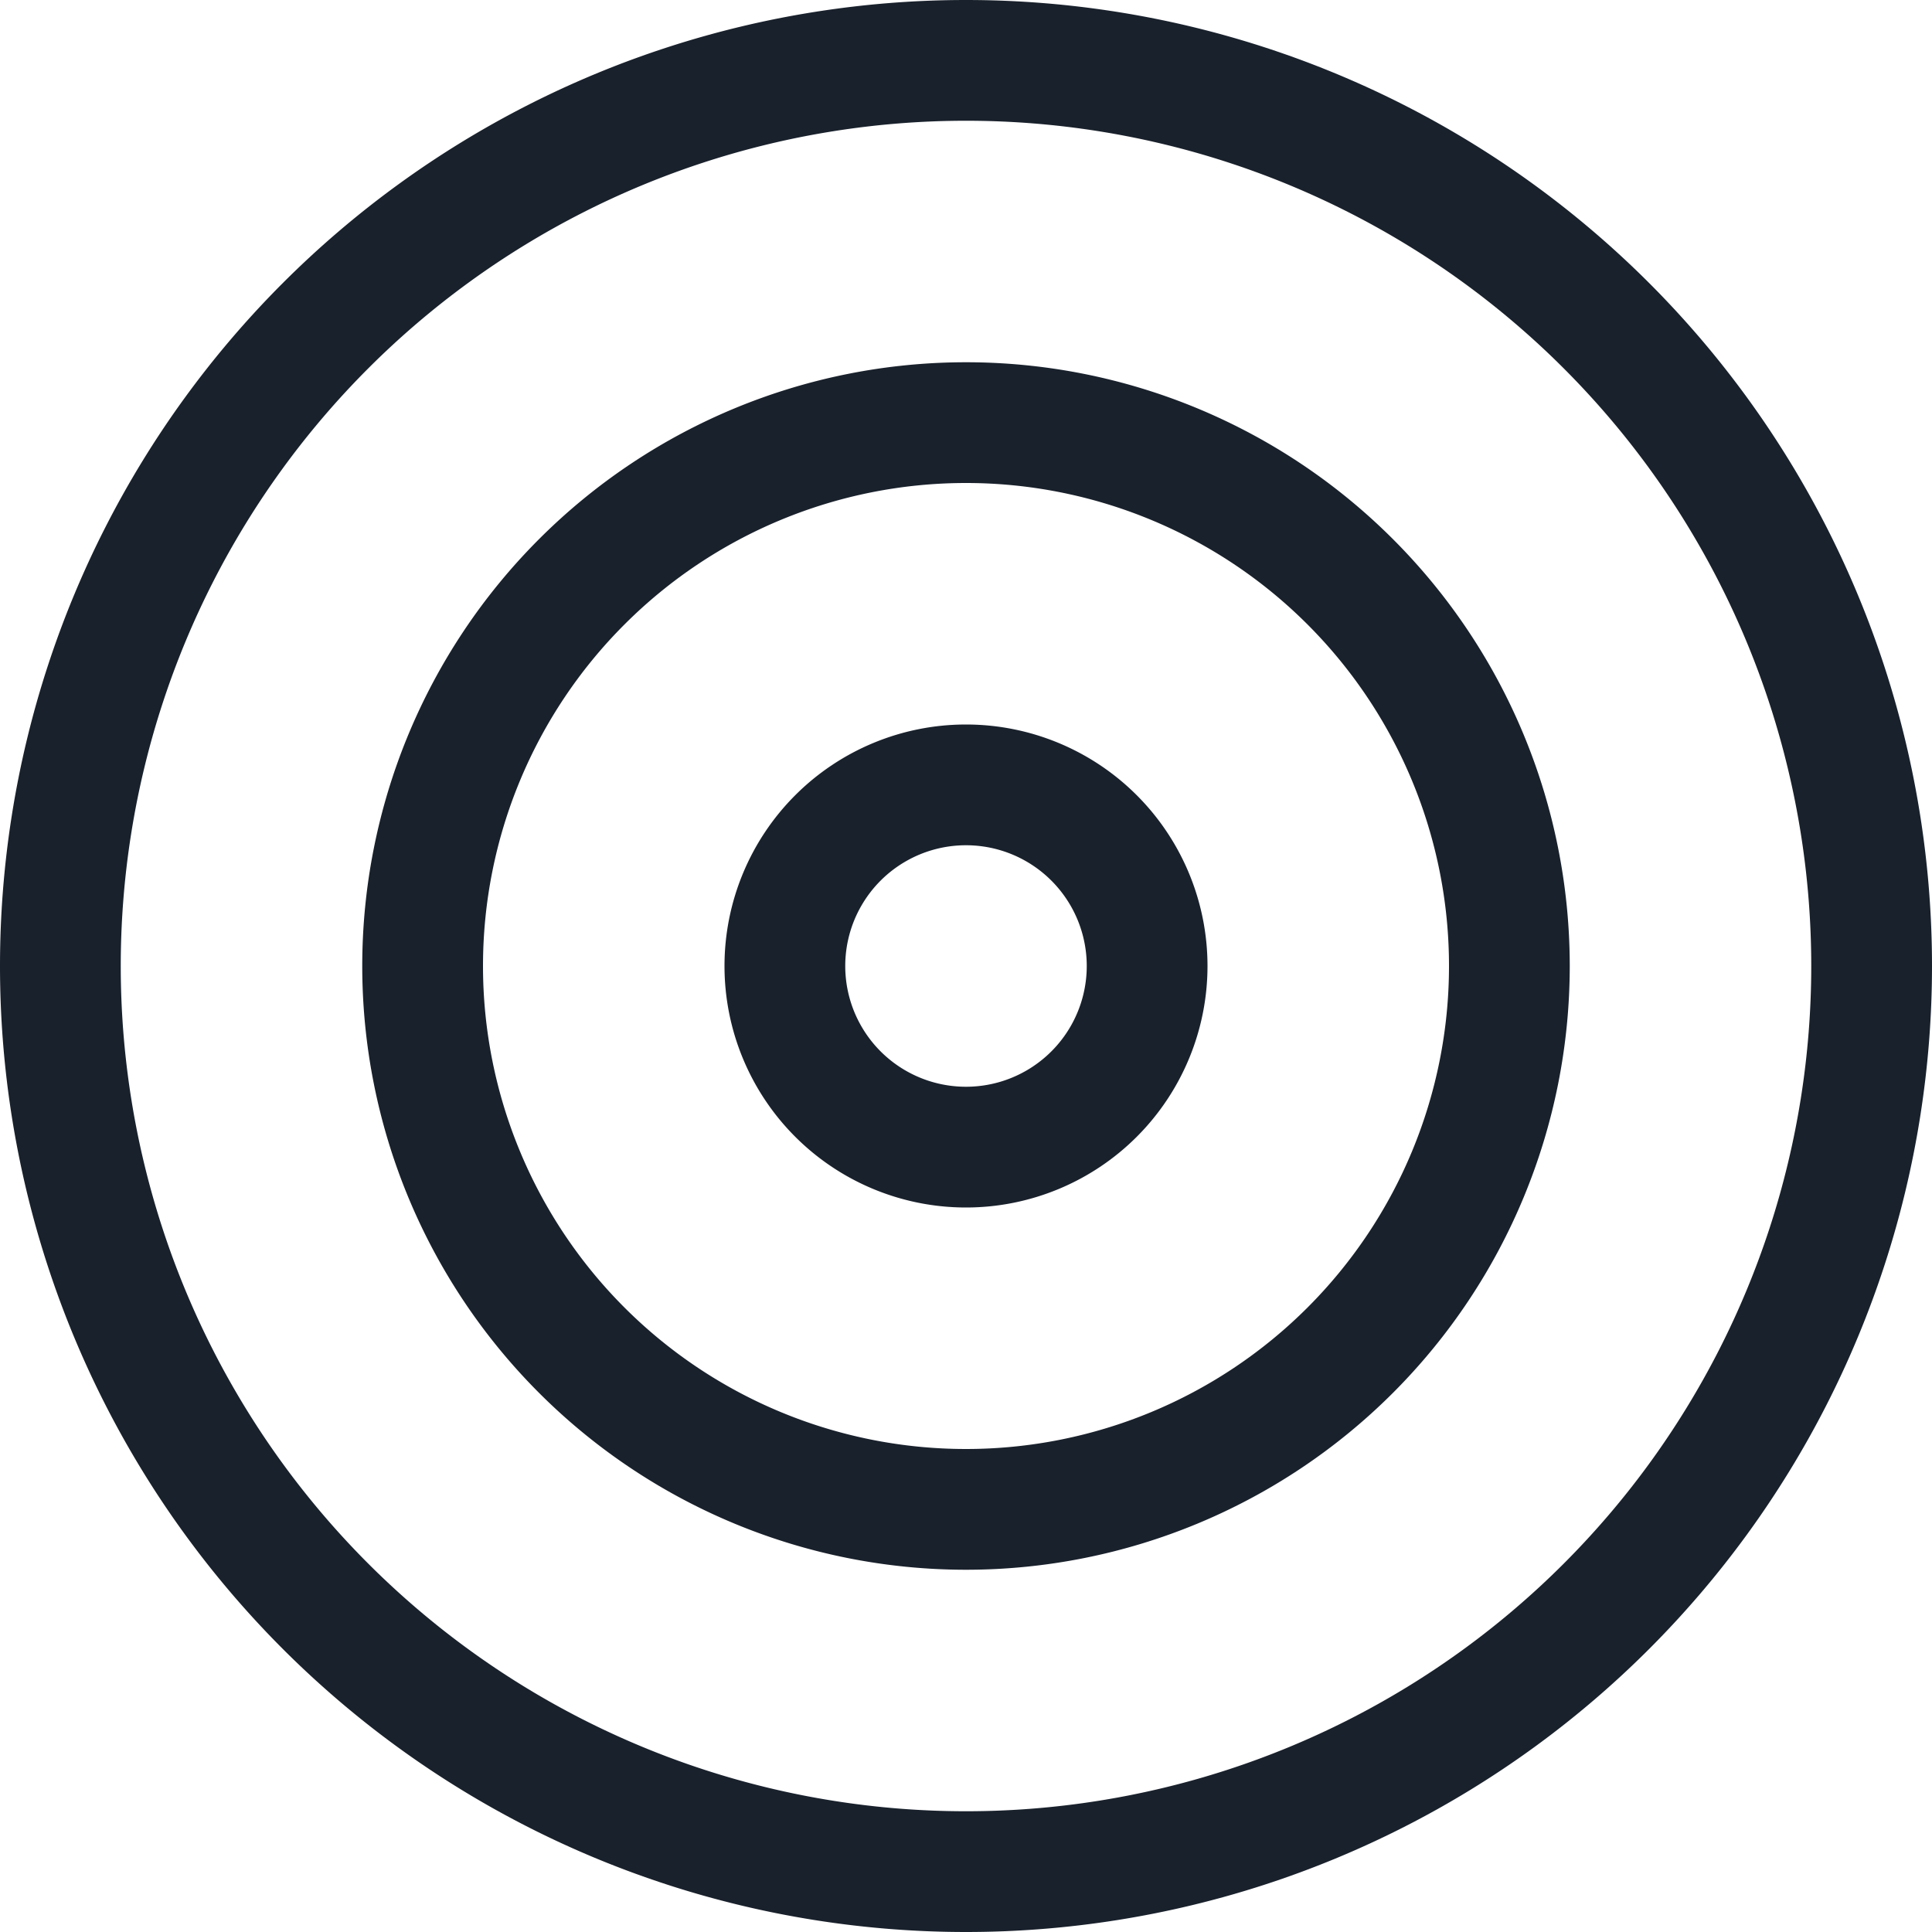 <svg xmlns="http://www.w3.org/2000/svg" width="16" height="16" fill="currentColor" viewBox="0 0 16 16">
  <path fill="#19212C" fill-rule="evenodd" d="M8 0a8 8 0 110 16A8 8 0 018 0zm0 1a7 7 0 100 14A7 7 0 008 1zm0 2a5 5 0 110 10A5 5 0 018 3zm0 1a4 4 0 100 8 4 4 0 000-8zm0 2a2 2 0 110 4 2 2 0 010-4zm0 1a1 1 0 100 2 1 1 0 000-2z" clip-rule="evenodd"/>
</svg>
